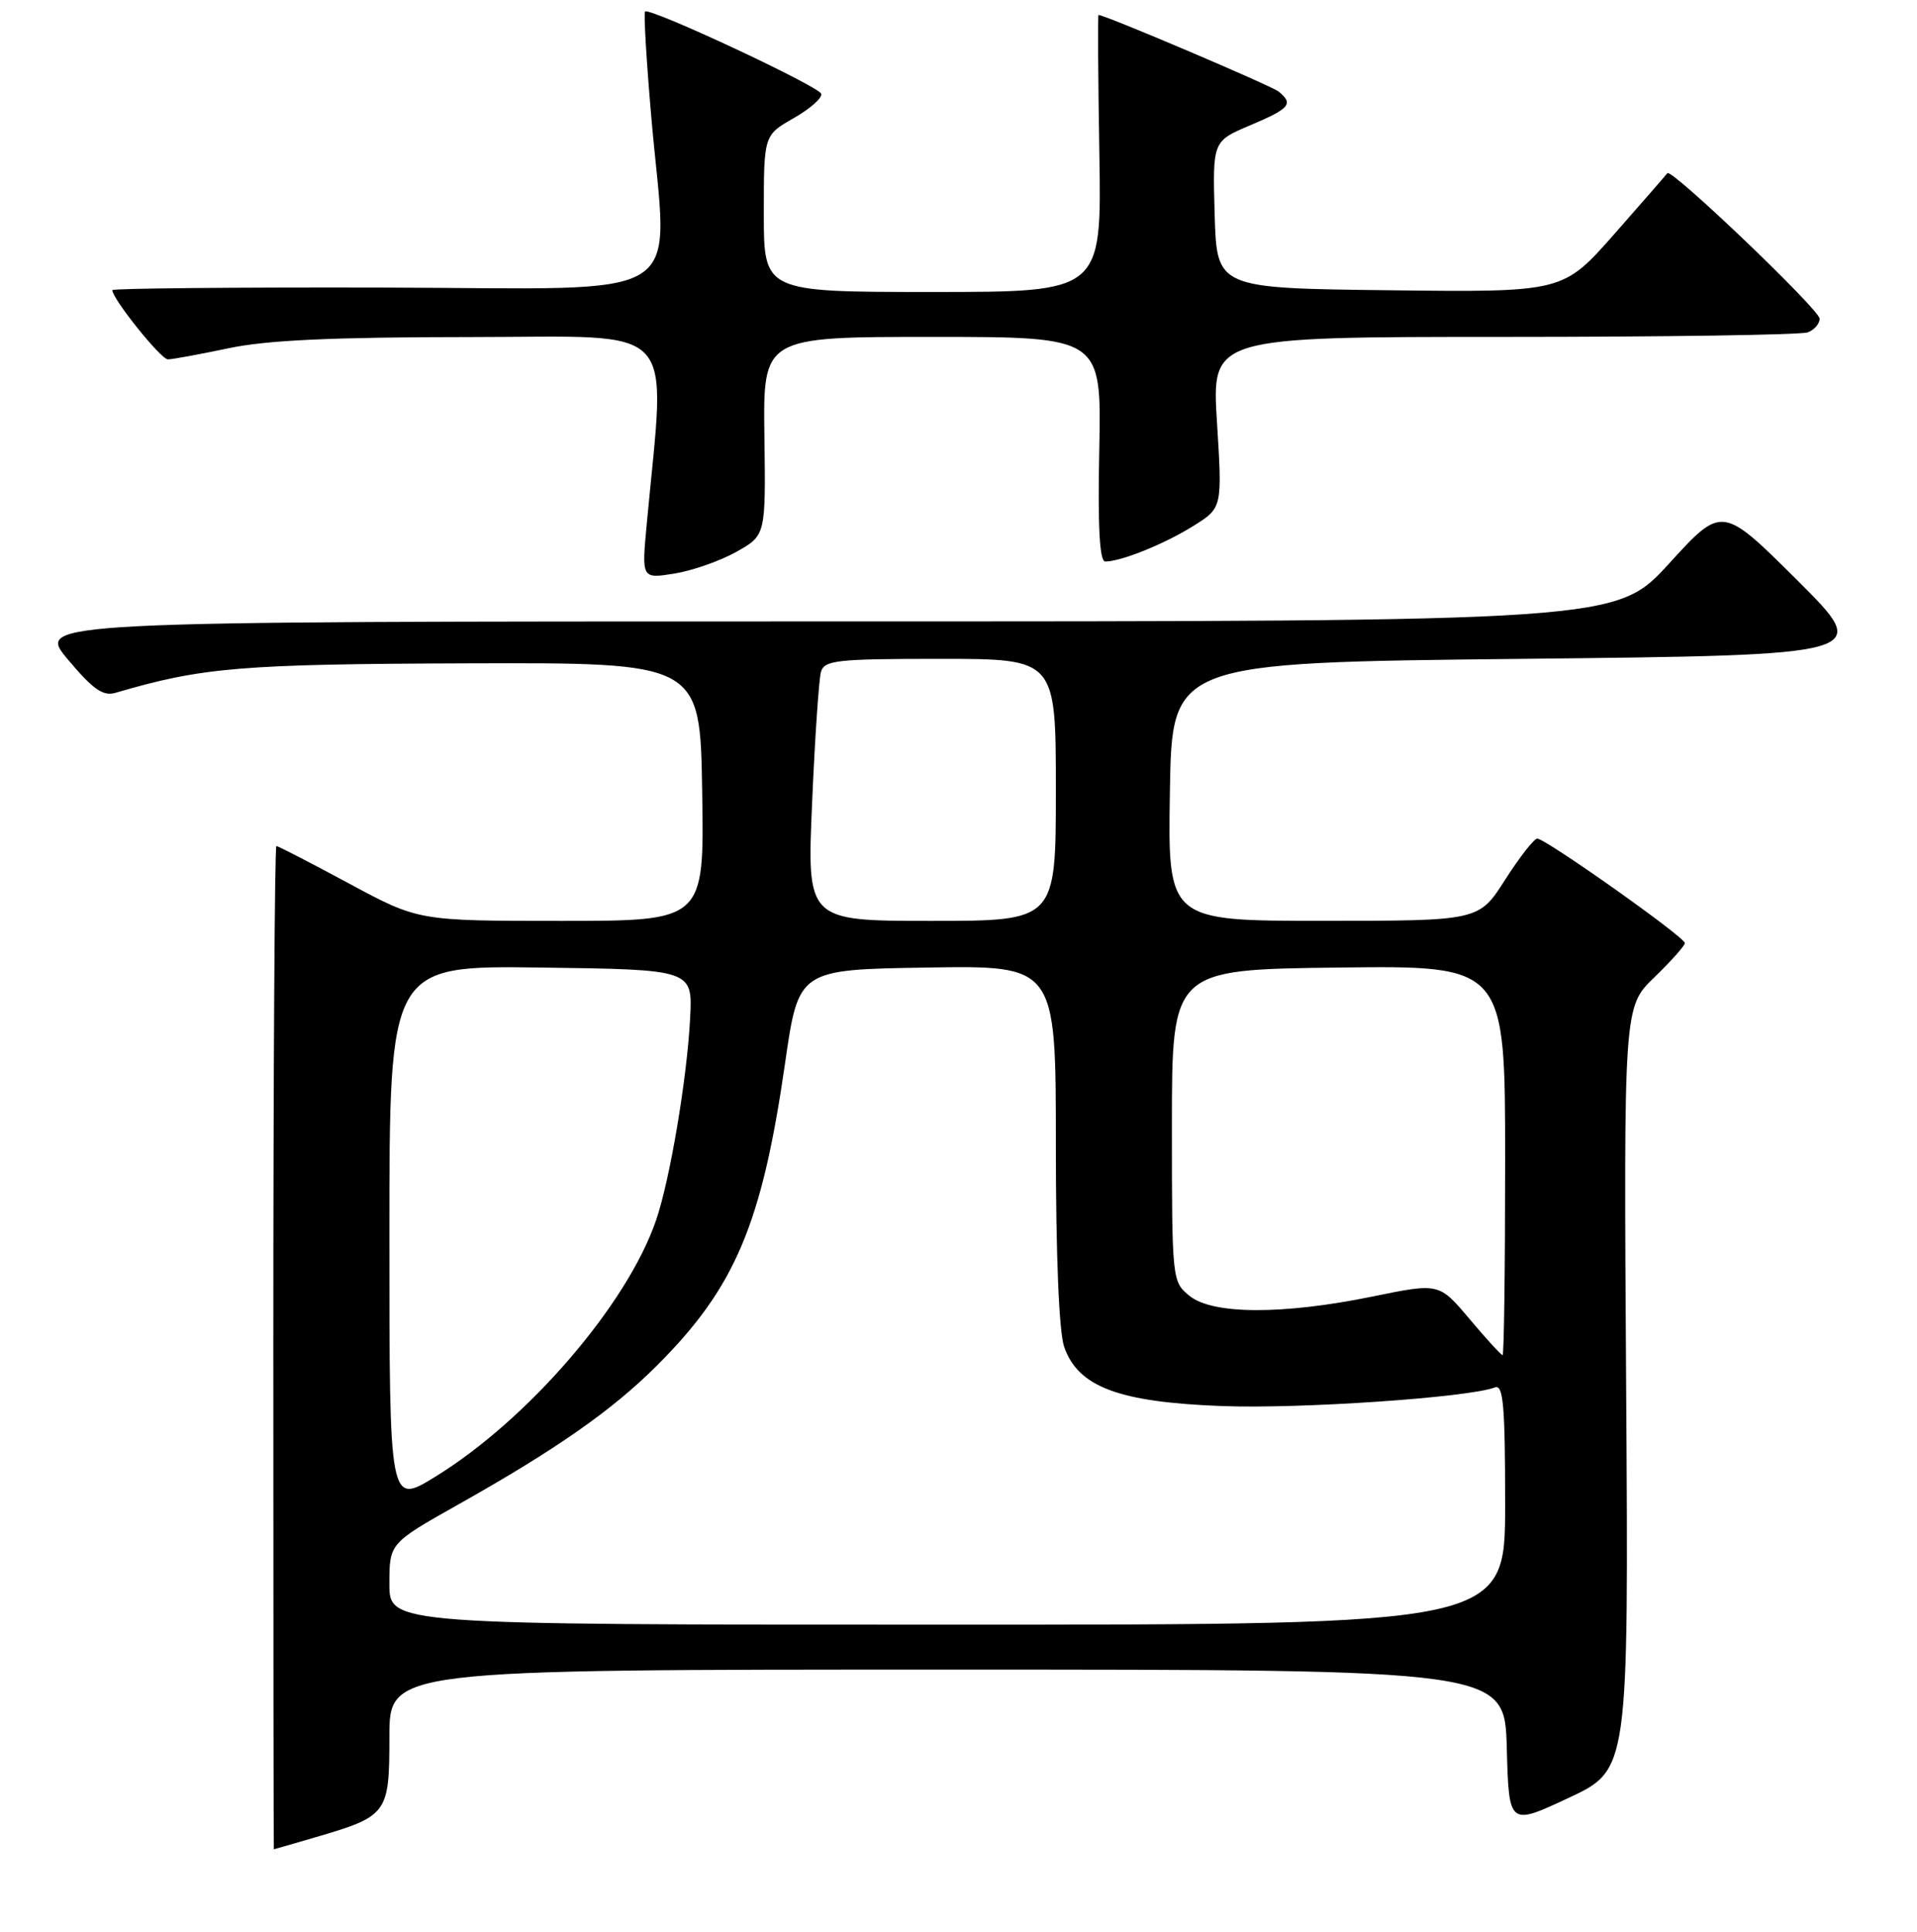 <?xml version="1.0" encoding="UTF-8" standalone="no"?>
<!DOCTYPE svg PUBLIC "-//W3C//DTD SVG 1.1//EN" "http://www.w3.org/Graphics/SVG/1.1/DTD/svg11.dtd" >
<svg xmlns="http://www.w3.org/2000/svg" xmlns:xlink="http://www.w3.org/1999/xlink" version="1.1" viewBox="0 0 256 258">
 <g >
 <path fill="currentColor"
d=" M 42.07 245.41 C 51.77 242.58 52.00 242.27 52.00 231.98 C 52.00 223.00 52.00 223.00 126.47 223.00 C 200.93 223.00 200.93 223.00 201.22 233.44 C 201.50 243.87 201.50 243.87 209.49 240.13 C 217.49 236.38 217.49 236.38 217.16 185.44 C 216.83 134.50 216.83 134.50 220.91 130.55 C 223.16 128.37 225.00 126.31 225.00 125.96 C 225.00 125.17 206.39 112.00 205.29 112.01 C 204.86 112.01 202.93 114.48 201.00 117.50 C 197.50 122.99 197.50 122.99 176.73 122.99 C 155.95 123.00 155.95 123.00 156.23 105.75 C 156.50 88.50 156.50 88.50 203.27 88.00 C 250.04 87.50 250.04 87.50 240.01 77.50 C 229.97 67.51 229.97 67.51 222.91 75.25 C 215.84 83.00 215.84 83.00 110.33 83.00 C 4.81 83.00 4.81 83.00 9.06 88.08 C 12.42 92.08 13.75 93.02 15.41 92.54 C 27.01 89.13 32.13 88.70 62.50 88.60 C 93.50 88.50 93.50 88.50 93.77 105.75 C 94.05 123.00 94.05 123.00 74.96 123.00 C 55.87 123.00 55.87 123.00 46.60 118.00 C 41.49 115.25 37.14 113.00 36.91 113.00 C 36.68 113.00 36.50 143.15 36.50 180.00 C 36.50 216.85 36.53 247.00 36.57 247.00 C 36.61 247.00 39.08 246.29 42.07 245.41 Z  M 98.35 73.70 C 102.26 71.50 102.26 71.50 102.08 58.25 C 101.90 45.00 101.90 45.00 124.50 45.00 C 147.10 45.00 147.10 45.00 146.80 60.00 C 146.59 70.43 146.84 75.00 147.60 75.00 C 149.71 75.00 155.53 72.65 159.36 70.25 C 163.23 67.83 163.23 67.83 162.52 56.42 C 161.80 45.00 161.80 45.00 200.82 45.00 C 222.28 45.00 240.55 44.73 241.42 44.39 C 242.29 44.06 243.00 43.24 243.00 42.57 C 243.00 41.37 223.15 22.40 222.66 23.13 C 222.52 23.33 219.33 27.00 215.57 31.27 C 208.72 39.04 208.72 39.04 185.61 38.77 C 162.50 38.50 162.50 38.50 162.21 28.68 C 161.93 18.86 161.93 18.86 166.96 16.73 C 172.26 14.49 172.78 13.88 170.75 12.23 C 169.78 11.45 147.59 2.00 146.70 2.00 C 146.59 2.00 146.64 10.32 146.81 20.50 C 147.12 39.00 147.12 39.00 124.56 39.00 C 102.00 39.00 102.00 39.00 102.00 28.53 C 102.00 18.06 102.00 18.06 105.99 15.78 C 108.19 14.53 109.84 13.06 109.67 12.53 C 109.33 11.50 86.75 0.95 86.14 1.54 C 85.95 1.73 86.32 8.10 86.98 15.69 C 89.18 40.94 92.99 38.51 51.25 38.41 C 31.31 38.36 15.00 38.52 15.00 38.75 C 15.00 39.91 21.48 48.00 22.42 48.00 C 23.01 48.00 26.65 47.33 30.50 46.52 C 35.62 45.43 44.33 45.03 62.90 45.02 C 91.11 45.00 88.90 42.66 86.37 69.97 C 85.68 77.31 85.68 77.31 90.06 76.61 C 92.47 76.22 96.20 74.91 98.35 73.70 Z  M 52.00 211.56 C 52.00 206.13 52.00 206.13 61.25 200.92 C 74.31 193.57 81.70 188.40 87.70 182.42 C 98.16 171.98 101.74 163.54 104.84 142.00 C 106.64 129.50 106.64 129.50 123.82 129.23 C 141.00 128.95 141.00 128.95 141.00 152.83 C 141.00 167.75 141.42 177.90 142.11 179.89 C 143.98 185.25 149.38 187.28 163.18 187.80 C 173.64 188.20 196.12 186.66 199.64 185.31 C 200.75 184.88 201.00 187.74 201.00 200.89 C 201.00 217.00 201.00 217.00 126.50 217.00 C 52.00 217.00 52.00 217.00 52.00 211.56 Z  M 52.00 164.98 C 52.00 128.96 52.00 128.96 72.25 129.23 C 92.50 129.50 92.50 129.50 92.16 136.00 C 91.75 144.05 89.45 157.67 87.60 163.02 C 83.73 174.28 70.48 189.65 58.11 197.25 C 52.00 201.01 52.00 201.01 52.00 164.98 Z  M 196.25 176.18 C 192.18 171.35 192.18 171.35 183.34 173.16 C 171.32 175.62 161.95 175.59 158.86 173.09 C 156.52 171.19 156.50 171.03 156.50 150.34 C 156.50 129.50 156.50 129.50 178.75 129.23 C 201.00 128.96 201.00 128.96 201.00 154.98 C 201.00 169.29 200.85 181.00 200.66 181.00 C 200.47 181.00 198.48 178.83 196.25 176.18 Z  M 108.45 107.25 C 108.82 98.59 109.36 90.71 109.63 89.75 C 110.08 88.18 111.73 88.00 125.57 88.00 C 141.00 88.00 141.00 88.00 141.00 105.50 C 141.00 123.00 141.00 123.00 124.38 123.00 C 107.76 123.00 107.76 123.00 108.45 107.25 Z "/>
</g>
</svg>